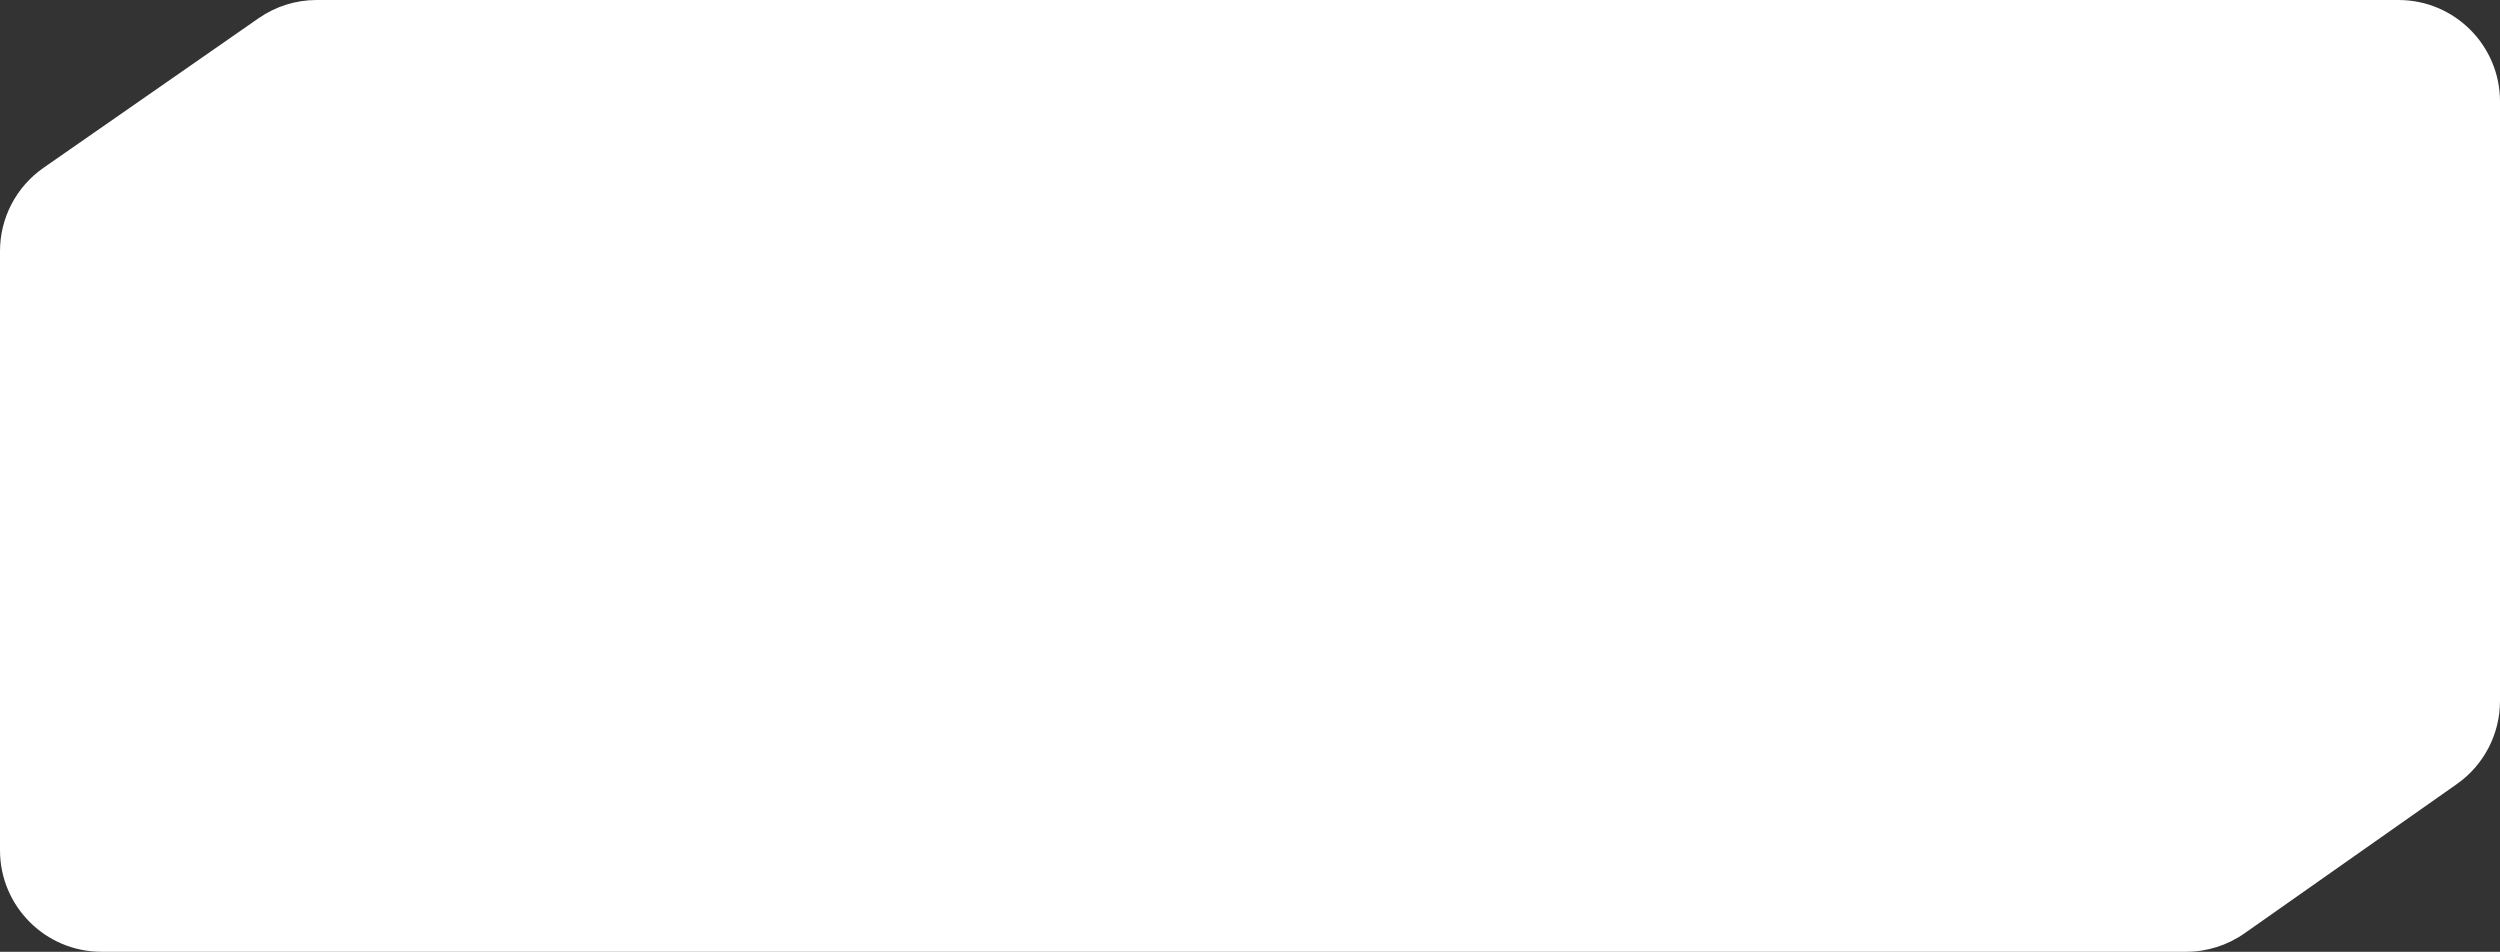 <svg width="197" height="75" viewBox="0 0 197 75" fill="none" xmlns="http://www.w3.org/2000/svg">
<rect x="0" y="0" width="197" height="75" fill="#333333" stroke="none"/>
<path d="M172.268 75H8C3.582 75 0 71.418 0 67V19.788C0 17.169 1.282 14.715 3.433 13.22L20.384 1.432C21.724 0.5 23.318 0 24.951 0H189C193.418 0 197 3.582 197 8V55.238C197 57.843 195.732 60.285 193.601 61.783L176.869 73.545C175.521 74.492 173.915 75 172.268 75Z" fill="white"/>
</svg>
